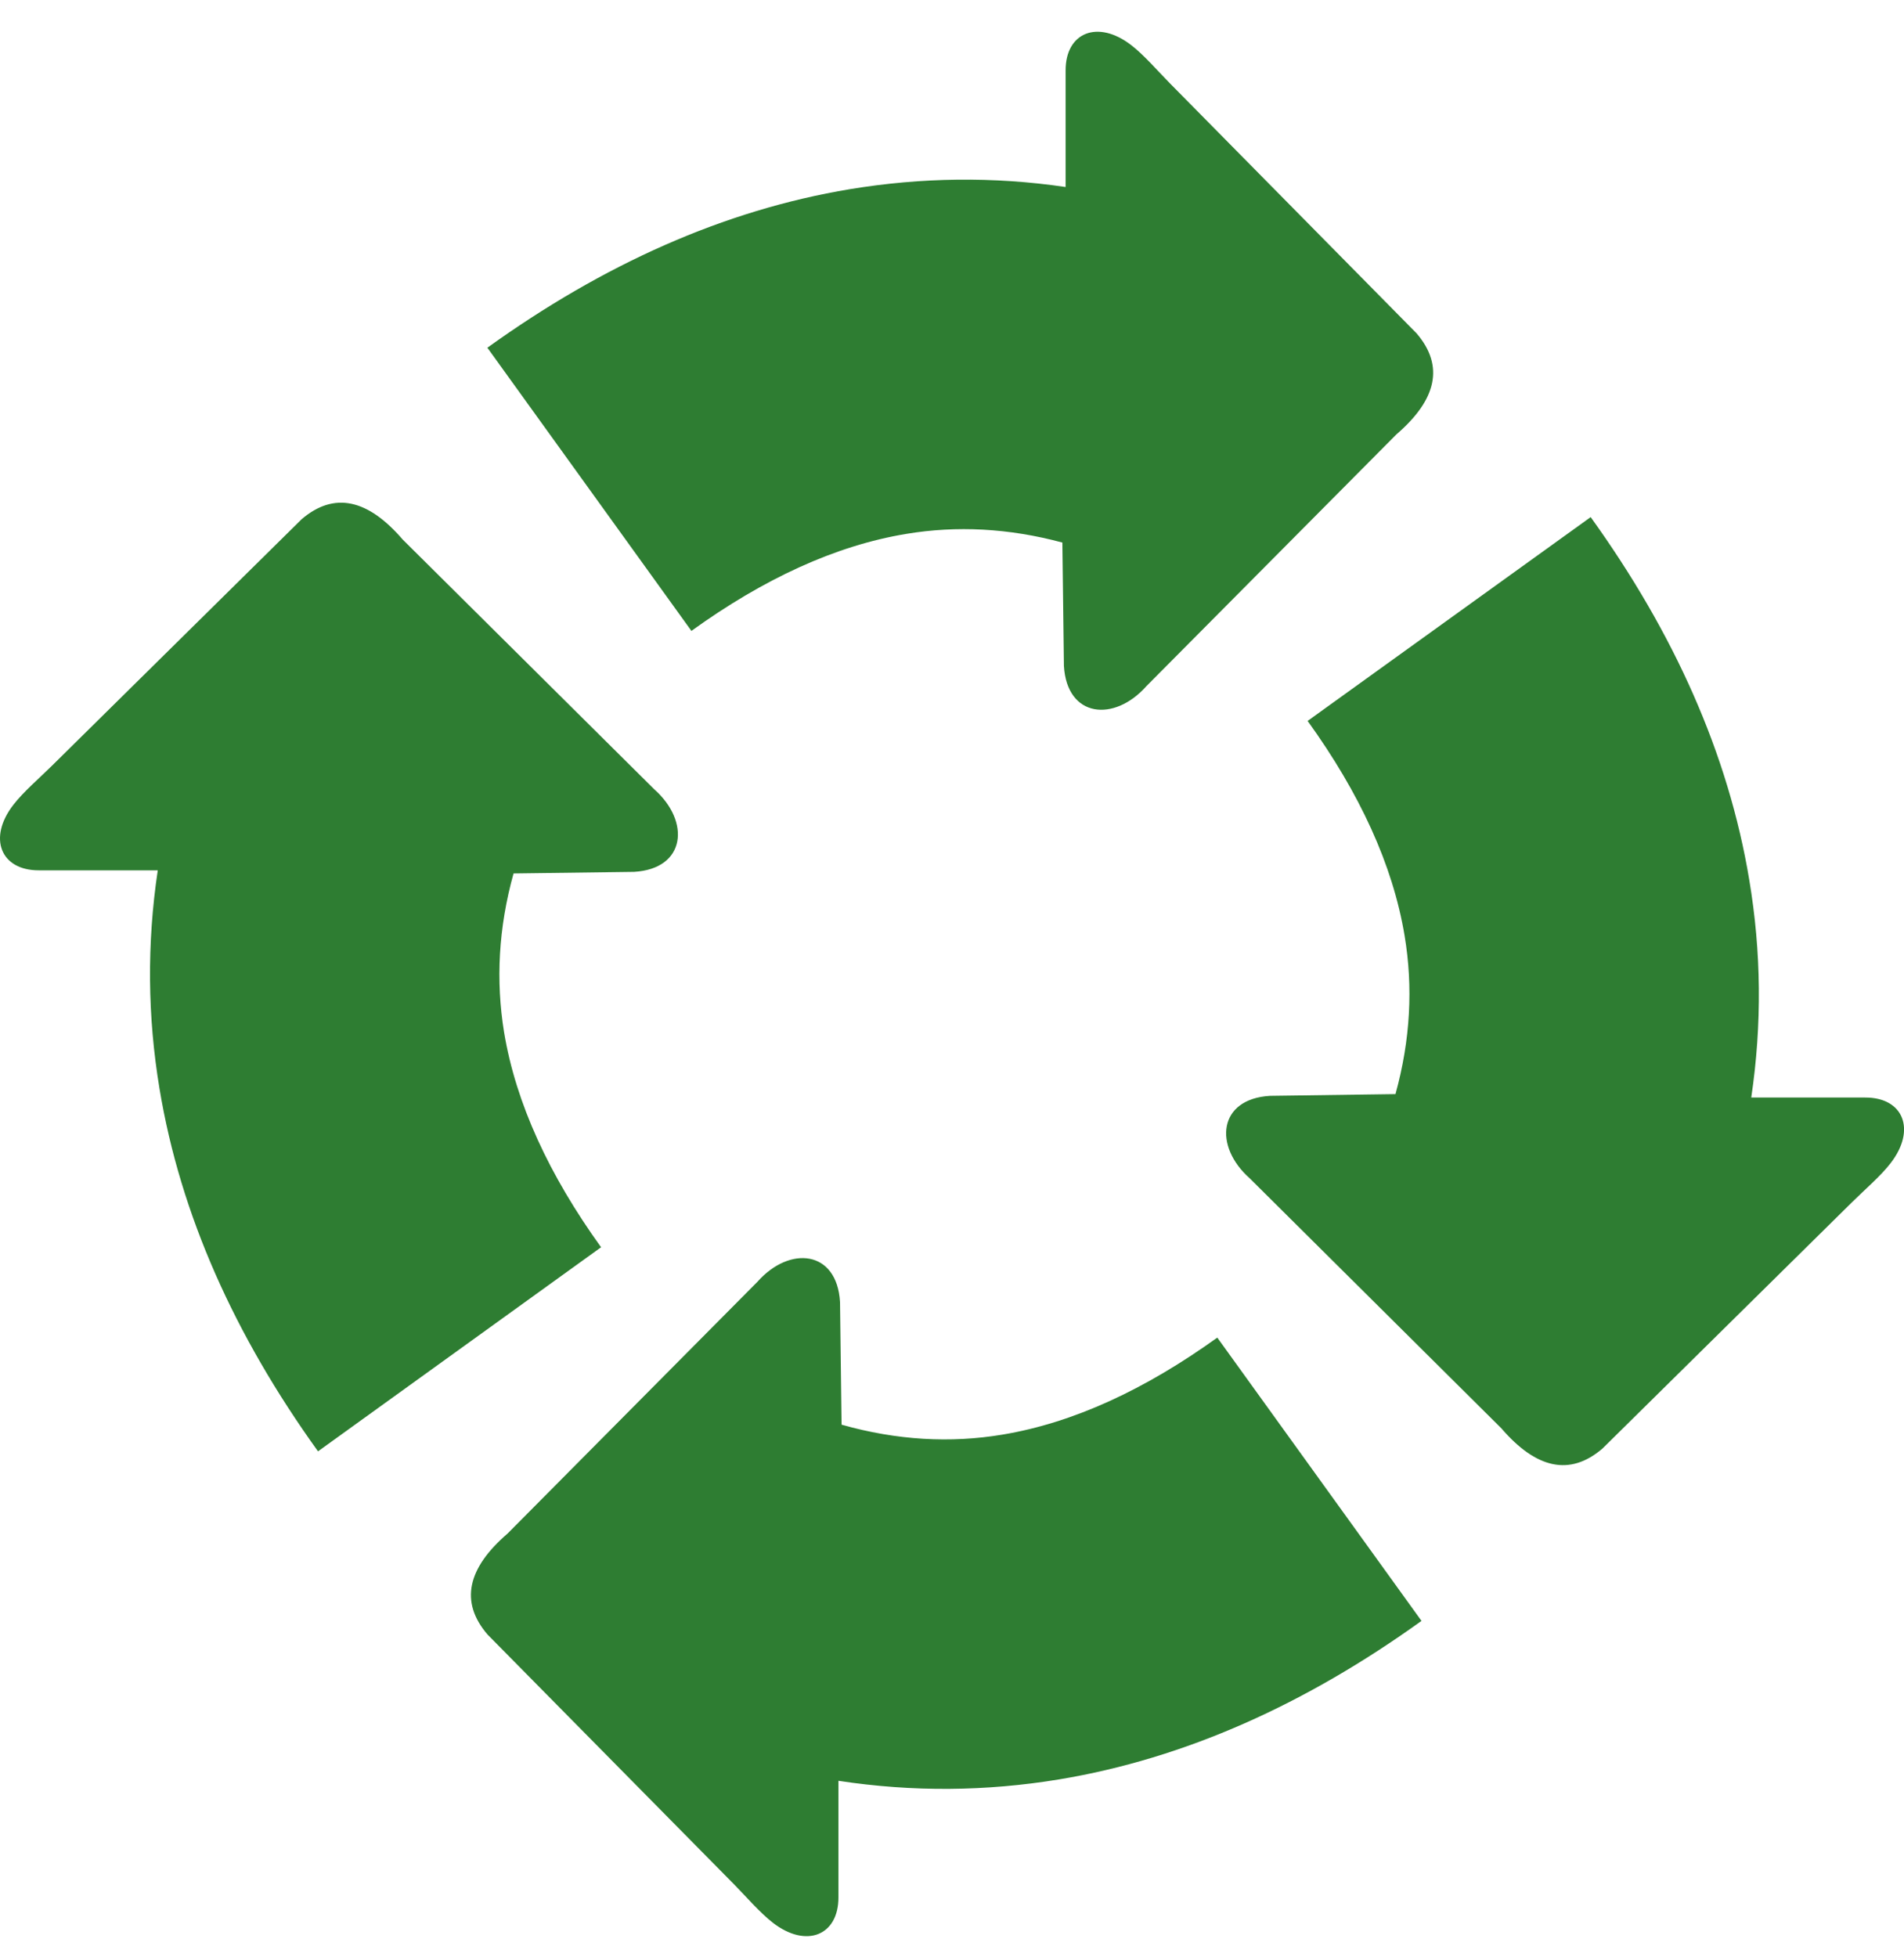 <svg width="36" height="37" viewBox="0 0 36 37" fill="none" xmlns="http://www.w3.org/2000/svg">
<g id="Group">
<path id="Vector" d="M26.877 30.64C24.689 32.213 22.407 33.242 20.022 33.637C18.648 33.863 17.259 33.877 15.853 33.663V35.864C15.856 36.584 15.247 36.836 14.614 36.347C14.374 36.162 14.101 35.846 13.882 35.623L9.218 30.898C8.687 30.28 8.84 29.641 9.598 28.988L14.321 24.23C14.93 23.542 15.824 23.63 15.883 24.611L15.912 26.931C16.958 27.227 17.971 27.283 18.953 27.119C20.297 26.896 21.651 26.266 23.016 25.285L26.877 30.64ZM33.112 20.747H35.265C35.986 20.744 36.237 21.353 35.748 21.986C35.564 22.226 35.247 22.499 35.025 22.718L30.299 27.382C29.681 27.913 29.042 27.76 28.389 27.002L23.631 22.276C22.943 21.667 23.031 20.773 24.012 20.715L26.385 20.682C26.669 19.654 26.719 18.658 26.558 17.691C26.335 16.346 25.706 14.99 24.724 13.628L30.076 9.775C31.65 11.964 32.678 14.246 33.074 16.631C33.302 17.99 33.317 19.361 33.112 20.747ZM20.148 3.535V1.335C20.145 0.614 20.755 0.365 21.387 0.852C21.628 1.036 21.9 1.353 22.12 1.575L26.784 6.301C27.314 6.919 27.162 7.558 26.403 8.211L21.677 12.969C21.068 13.657 20.174 13.569 20.116 12.588L20.087 10.256C19.073 9.983 18.088 9.934 17.136 10.092C15.792 10.314 14.435 10.944 13.073 11.926L9.215 6.573C11.403 5 13.685 3.972 16.07 3.576C17.418 3.354 18.774 3.333 20.148 3.535ZM6.013 27.435C4.439 25.247 3.411 22.965 3.016 20.58C2.79 19.218 2.775 17.843 2.983 16.452H0.736C0.016 16.455 -0.236 15.845 0.253 15.213C0.438 14.973 0.754 14.7 0.977 14.48L5.702 9.816C6.32 9.286 6.959 9.438 7.612 10.197L12.37 14.92C13.058 15.529 12.97 16.423 11.989 16.481L9.71 16.511C9.423 17.542 9.373 18.544 9.531 19.513C9.754 20.858 10.384 22.215 11.365 23.577L6.013 27.435Z" fill="#2E7D32"/>
</g>
</svg>

